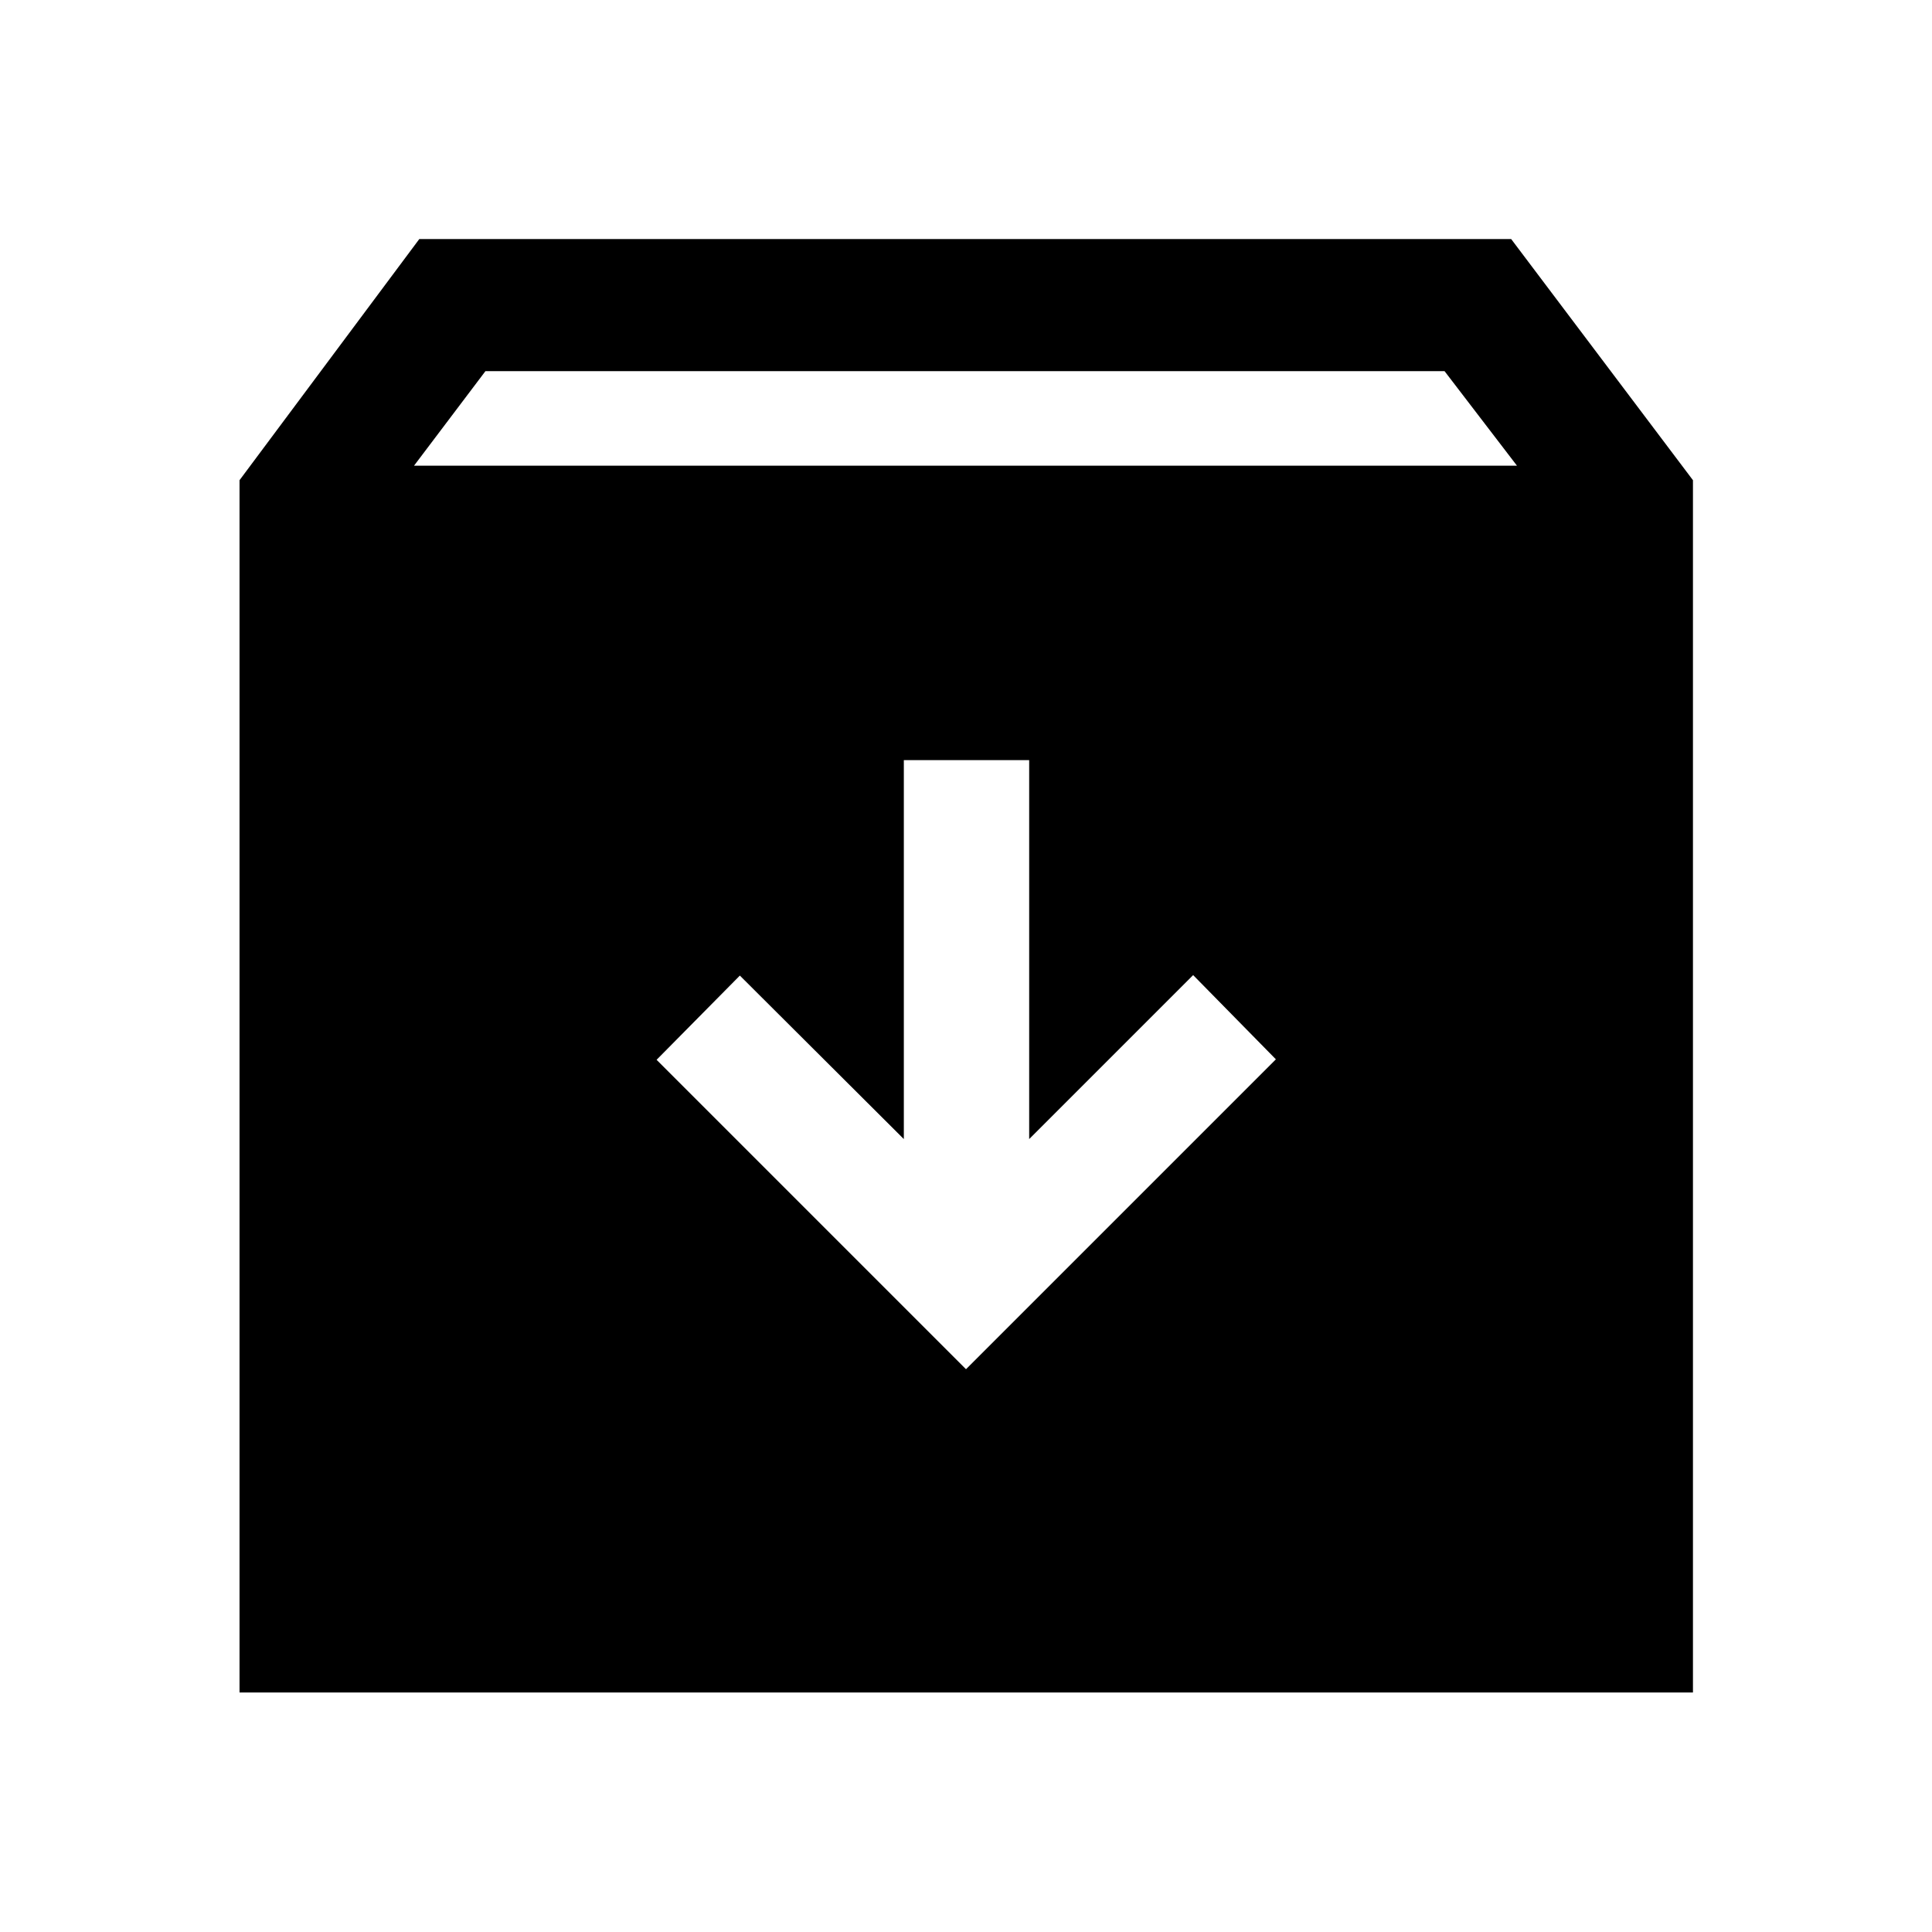 <svg xmlns="http://www.w3.org/2000/svg" height="48" viewBox="0 -960 960 960" width="48"><path d="m480-279.65 153.98-153.98-41.11-41.85L511.39-394v-188.3h-62.28V-394l-81.48-81.24-41.37 41.85L480-279.65ZM119.02-119.02v-602.37l89.33-119.83h542.54l90.33 119.83v602.37h-722.2Zm86.7-609.57h548.06l-36-47H241.22l-35.5 47Z"/></svg>